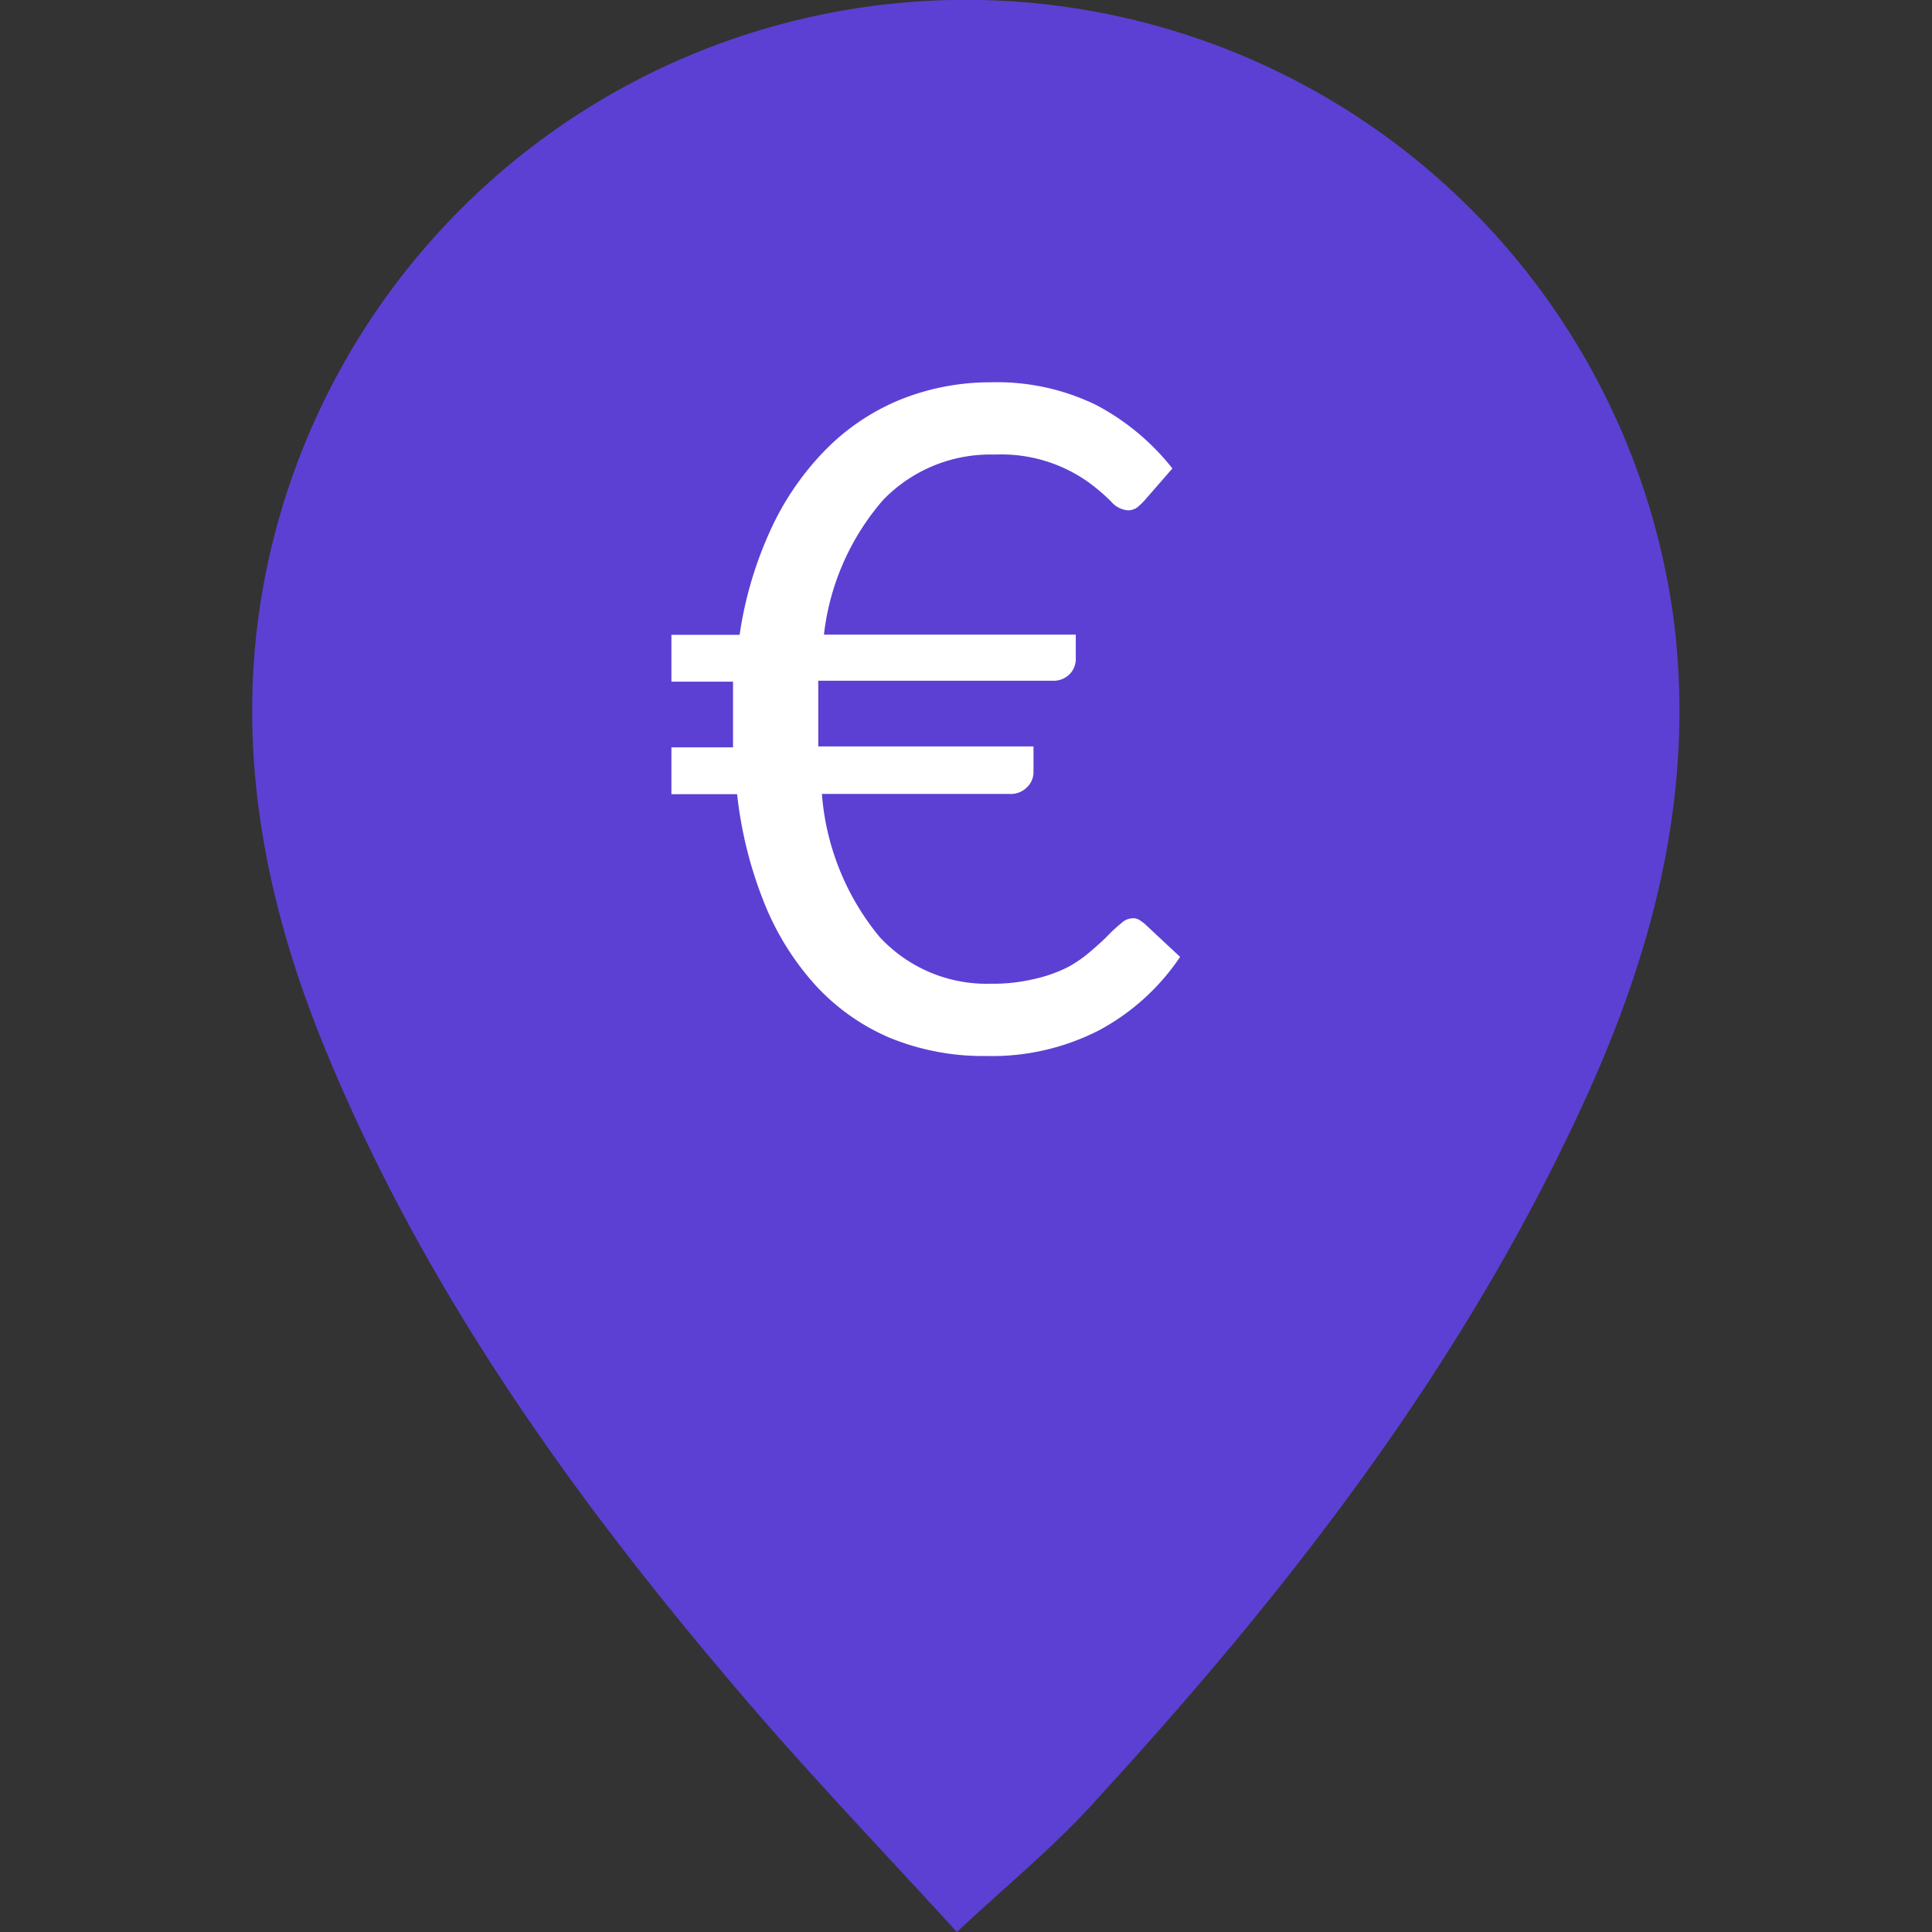 <svg id="Laag_1" data-name="Laag 1" xmlns="http://www.w3.org/2000/svg" viewBox="0 0 85 85"><rect x="0" y="0" width="85" height="85" fill="#333333" stroke="none"/><defs><style>.cls-1,.cls-2{fill:#5c40d3;}.cls-2{stroke:#5c40d3;}.cls-3{fill:#fff;}</style></defs><title>illustrations-scaled</title><g id="Group_350" data-name="Group 350"><path id="Path_2323" data-name="Path 2323" class="cls-1" d="M42.1,85C39.17,81.79,36,78.48,33,75,25.54,66.33,18.88,57.13,14.45,46.5c-3.24-7.74-4.51-15.69-2.11-23.92a31.42,31.42,0,0,1,61.29,4.63c1,7.85-1,15.08-4.28,22-5.24,11.18-12.71,20.81-21,29.85C46.52,81.13,44.38,82.87,42.1,85Zm.06-2.1c.66-.58.92-.75,1.12-1,3.51-3.94,7.15-7.77,10.49-11.84,6.38-7.79,12-16.09,15.66-25.55,2.47-6.34,3.68-12.85,2-19.57C68.65,13.64,61.64,6,50.4,2.88S29.1,2.57,21.05,11C12.59,19.94,11,30.52,14.69,42c2.88,8.92,7.77,16.79,13.48,24.11C32.61,71.81,37.41,77.23,42.16,82.9Z"/><path id="Path_2324" data-name="Path 2324" class="cls-2" d="M42.16,82.9c-4.75-5.67-9.55-11.09-14-16.79C22.46,58.79,17.57,50.92,14.69,42,11,30.52,12.59,19.94,21.05,11,29.1,2.57,39.17-.22,50.4,2.88S68.65,13.64,71.45,25c1.66,6.72.45,13.24-2,19.58C65.75,54,60.15,62.3,53.77,70.09c-3.34,4.07-7,7.9-10.49,11.84C43.08,82.15,42.82,82.32,42.16,82.9Zm.34-27.56a23.86,23.86,0,1,0-23.82-24,23.58,23.58,0,0,0,23.82,24Z"/><path id="Path_2325" data-name="Path 2325" class="cls-2" d="M42.5,55.34a23.58,23.58,0,0,1-23.82-24,23.87,23.87,0,1,1,23.82,24Zm0-1.73A22.13,22.13,0,0,0,64.65,31.54a22.11,22.11,0,0,0-44.22-.15A22,22,0,0,0,42.15,53.6Z"/><path id="Path_2326" data-name="Path 2326" class="cls-1" d="M42.51,53.61A22,22,0,0,1,20.43,31.75v-.36A22.11,22.11,0,1,1,42.51,53.61Z"/><path id="Path_2327" data-name="Path 2327" class="cls-3" d="M29.54,27.93h3a16.87,16.87,0,0,1,1.36-4.61,12.37,12.37,0,0,1,2.4-3.51,9.86,9.86,0,0,1,3.29-2.22,10.6,10.6,0,0,1,4-.77,9.93,9.93,0,0,1,4.64,1,10.49,10.49,0,0,1,3.35,2.79L50.37,22a3.11,3.11,0,0,1-.32.31.67.67,0,0,1-.45.14,1.08,1.08,0,0,1-.72-.39,9,9,0,0,0-1-.85A6.61,6.61,0,0,0,43.76,20a6.55,6.55,0,0,0-4.91,2,10.92,10.92,0,0,0-2.6,5.92H47.33V29a.94.94,0,0,1-.27.66,1,1,0,0,1-.76.29H36l0,.82c0,.27,0,.54,0,.83v.63c0,.2,0,.4,0,.61h9.47V34a.93.93,0,0,1-.29.64,1,1,0,0,1-.77.29H36.16a11.23,11.23,0,0,0,2.52,6.27,6.4,6.4,0,0,0,4.9,2.08,7.82,7.82,0,0,0,1.93-.21A6.26,6.26,0,0,0,47,42.54a5.57,5.57,0,0,0,1-.7c.29-.25.55-.48.76-.7s.41-.39.58-.53a.75.75,0,0,1,.49-.21.5.5,0,0,1,.29.07,1.86,1.86,0,0,1,.28.21l1.52,1.42a10,10,0,0,1-3.53,3.21,10.32,10.32,0,0,1-5,1.15,10.83,10.83,0,0,1-4.24-.8,9.48,9.48,0,0,1-3.26-2.3,12.05,12.05,0,0,1-2.26-3.62,18.08,18.08,0,0,1-1.2-4.8H29.54V32.88h2.71c0-.21,0-.41,0-.61v-.63c0-.27,0-.55,0-.82l0-.83H29.54Z"/></g></svg>